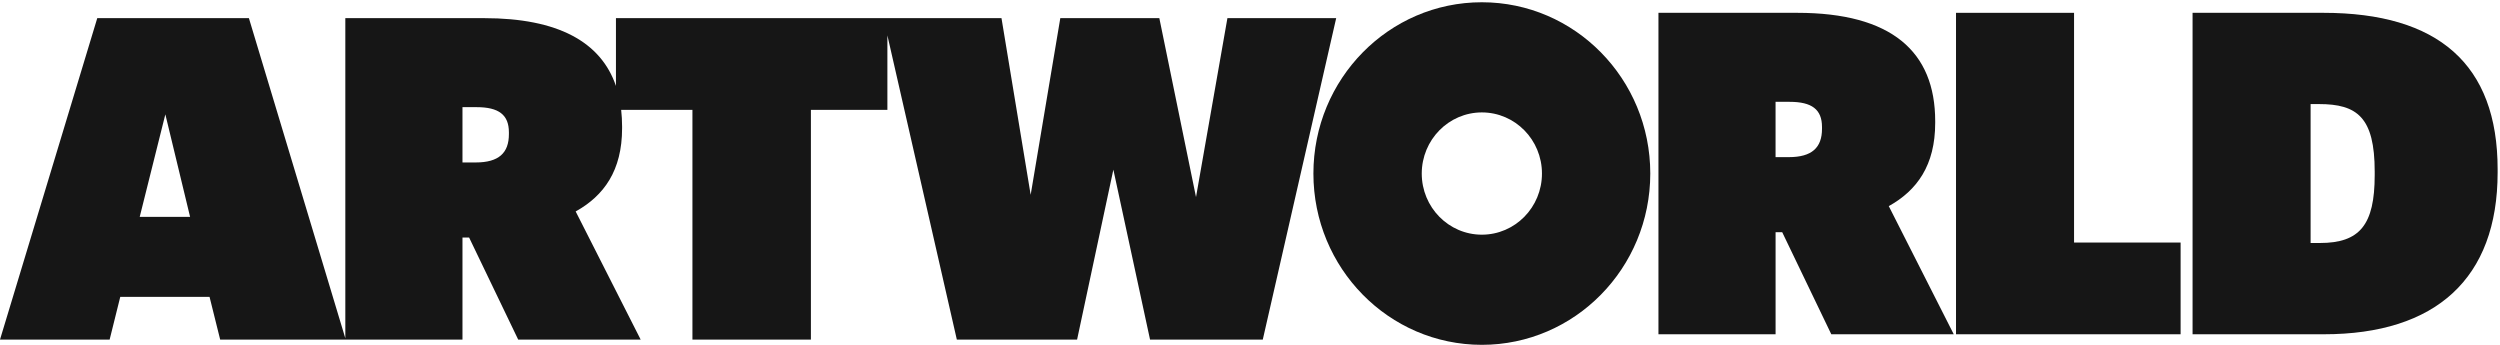 <svg width="116" height="16" viewBox="0 0 116 16" fill="none" xmlns="http://www.w3.org/2000/svg">
<g clipPath="url(#clip0_757_689)">
<path fillRule="evenodd" clipRule="evenodd" d="M23.613 6.224C23.613 7.1 23.141 7.538 22.075 7.538H21.459V4.972H22.116C23.142 4.972 23.613 5.327 23.613 6.14V6.224ZM6.483 10.062L7.672 5.306L8.82 10.062H6.483ZM56.952 0.842L55.495 9.144L53.793 0.842H49.198L47.823 9.04L46.469 0.842H28.58V3.988C27.884 1.948 25.895 0.842 22.464 0.842H16.023V15.696L11.549 0.842H4.513L0 15.757H5.087L5.58 13.775H9.723L10.216 15.757H21.459V11.022H21.767L24.044 15.757H29.727L26.711 9.811C28.024 9.081 28.865 7.914 28.865 5.953V5.869C28.865 5.602 28.849 5.345 28.822 5.097H32.129V15.757H37.626V5.097H41.175V1.642L44.397 15.757H49.977L51.66 7.872L53.362 15.757H58.593L61.999 0.842H56.952Z" fill="#161616"/>
<path fillRule="evenodd" clipRule="evenodd" d="M84.541 5.976C84.541 6.853 84.069 7.291 83.002 7.291H82.386V4.725H83.043C84.069 4.725 84.541 5.079 84.541 5.893V5.976ZM89.793 5.706V5.622C89.793 2.389 87.762 0.595 83.393 0.595H76.952L76.952 15.51H82.387V10.775H82.695L84.972 15.51H90.654L87.639 9.564C88.952 8.834 89.793 7.667 89.793 5.706Z" fill="#161616"/>
<path fillRule="evenodd" clipRule="evenodd" d="M96.236 0.595H90.759V15.51H101.18V11.254H96.236V0.595Z" fill="#161616"/>
<path fillRule="evenodd" clipRule="evenodd" d="M110.186 8.126C110.186 10.441 109.489 11.275 107.642 11.275H107.212V4.829H107.602C109.365 4.829 110.186 5.435 110.186 7.959V8.126ZM107.807 0.595H101.735L101.735 15.51H107.828C113.018 15.51 115.89 12.924 115.89 8V7.855C115.89 2.973 113.12 0.595 107.807 0.595Z" fill="#161616"/>
<path fillRule="evenodd" clipRule="evenodd" d="M68.758 10.889C67.218 10.889 65.969 9.619 65.969 8.052C65.971 6.487 67.219 5.218 68.758 5.216C70.299 5.216 71.547 6.486 71.547 8.052C71.547 9.619 70.299 10.889 68.758 10.889ZM68.758 0.105C64.442 0.104 60.943 3.662 60.942 8.052C60.942 12.441 64.44 15.999 68.757 16C73.073 16 76.572 12.443 76.573 8.053C76.573 8.053 76.573 8.053 76.573 8.052C76.573 3.663 73.074 0.105 68.758 0.105Z" fill="#161616"/>
</g>
<defs>
<clipPath id="clip0_757_689">
<rect width="116" height="16" fill="white" transform="translate(0 -0)"/>
</clipPath>
</defs>
</svg>
